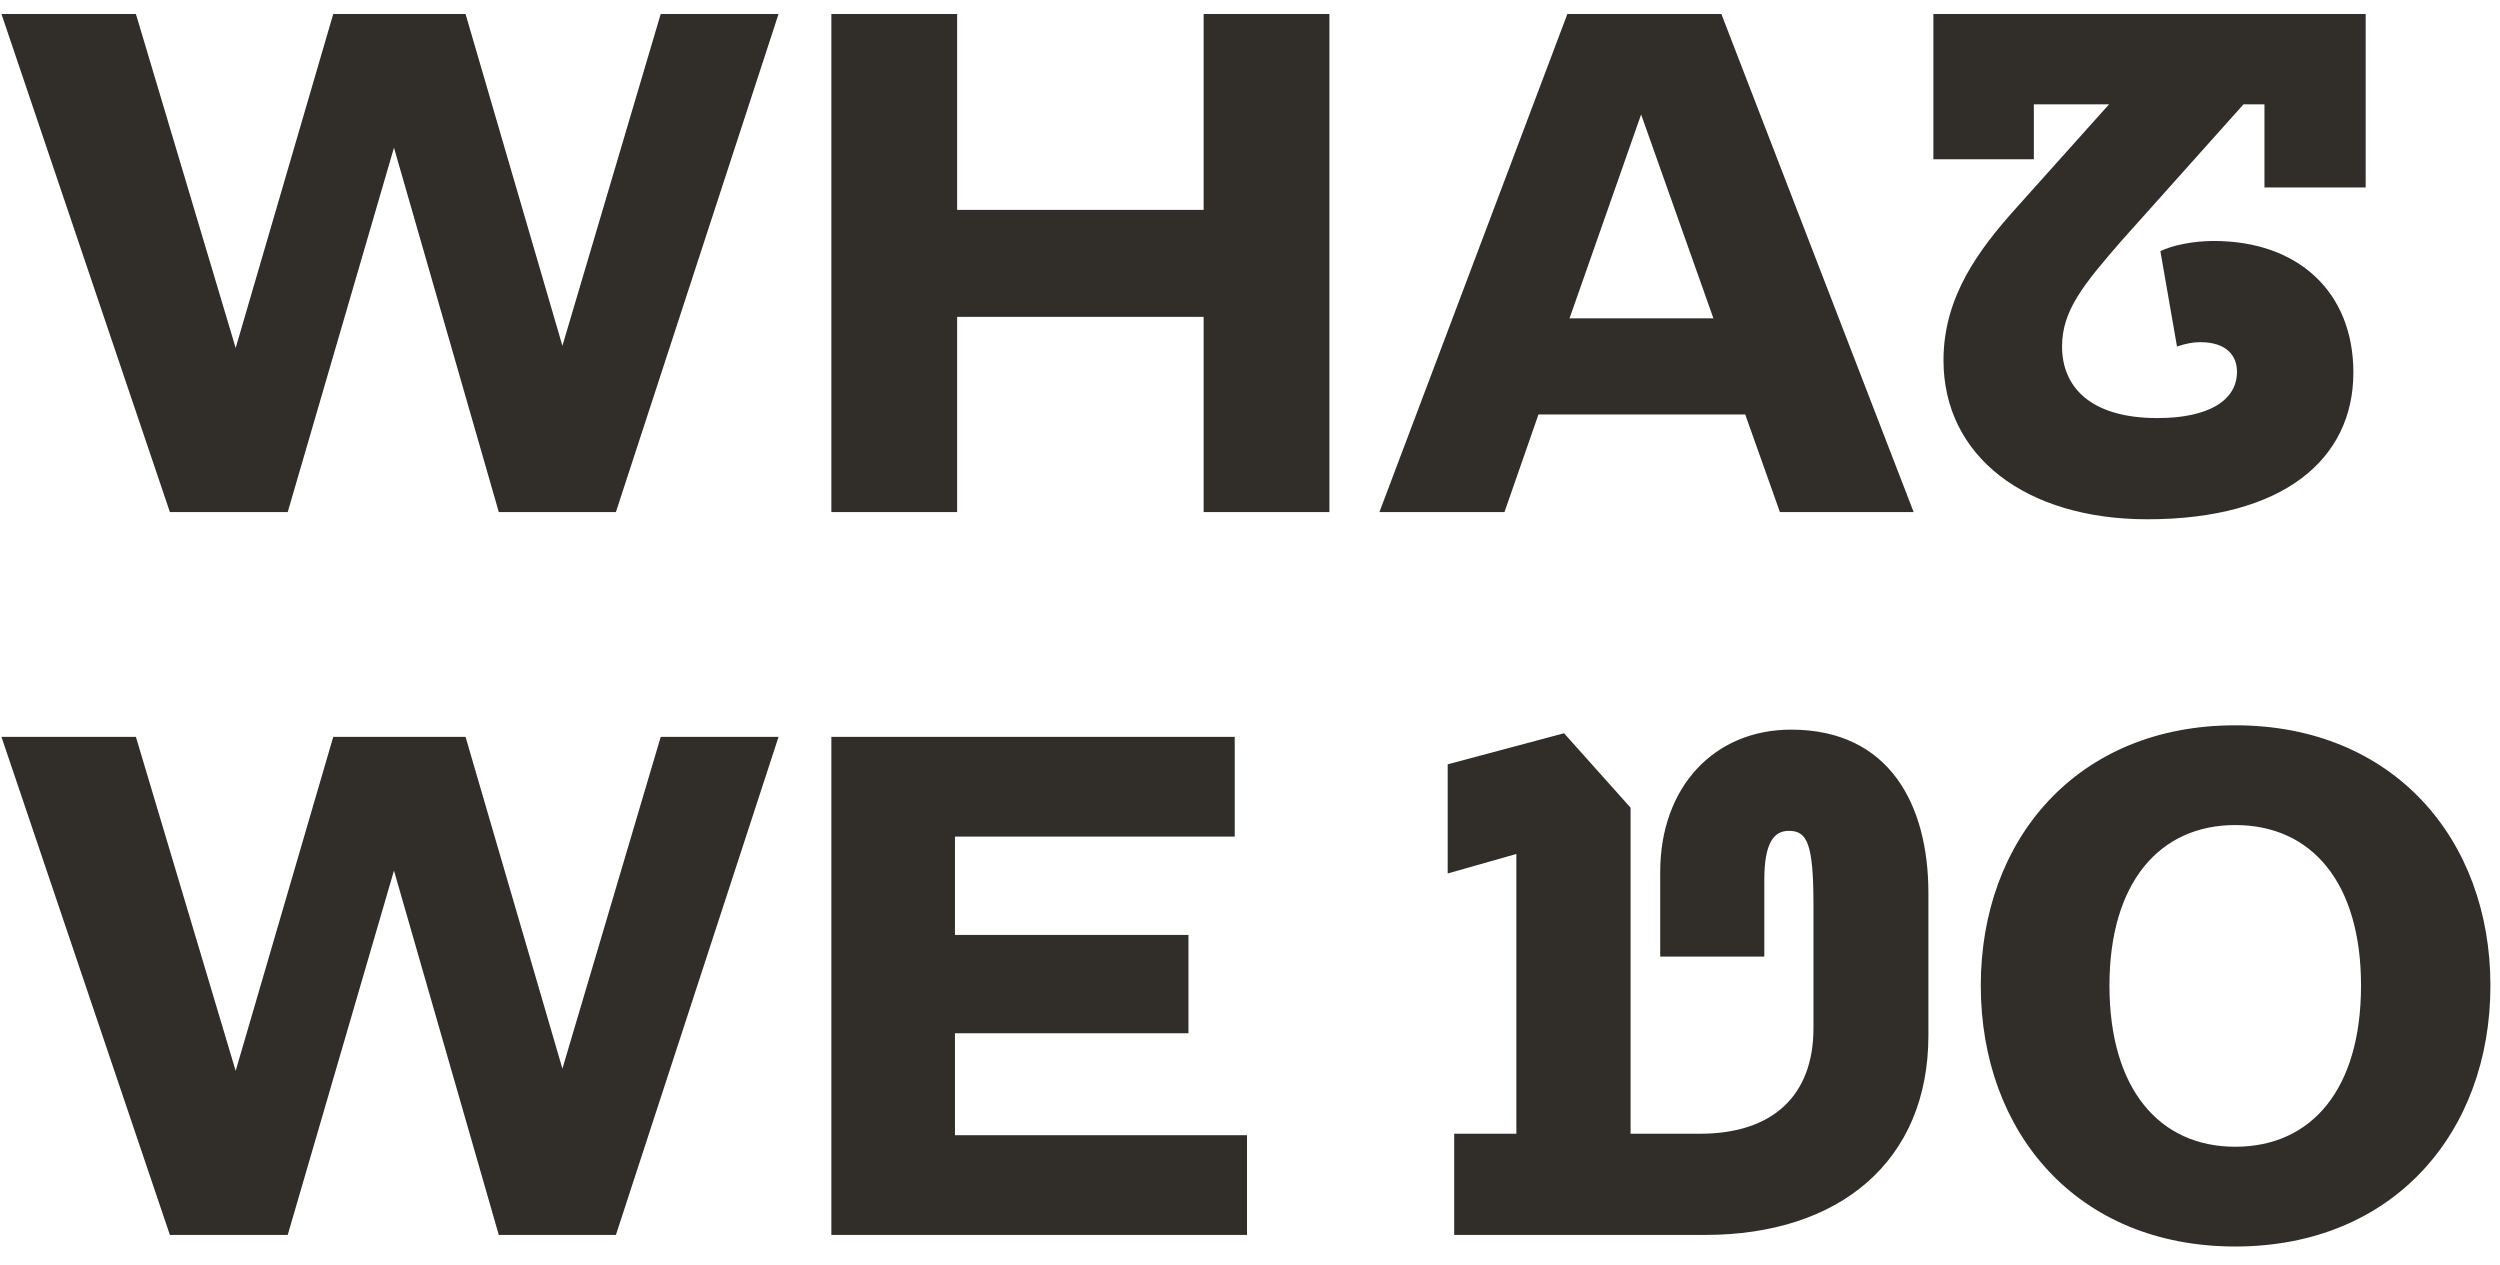 <svg width="83" height="42" viewBox="0 0 83 42" fill="none" xmlns="http://www.w3.org/2000/svg">
<path d="M18.672 11.48L15.456 0.464H11.064L7.824 11.552L4.512 0.464H0.048L5.64 17H9.552L13.08 4.904L16.56 17H20.448L25.848 0.464H21.936L18.672 11.48ZM31.777 17V10.52H39.961V17H44.137V0.464H39.961V6.968H31.777V0.464H27.601V17H31.777ZM49.949 17L51.077 13.76H57.941L59.093 17H63.533L57.149 0.464H52.037L45.797 17H49.949ZM54.485 3.8L56.885 10.568H52.109L54.485 3.8ZM78.54 0.464H64.188V5.288H67.524V3.464H70.02L66.924 6.92C65.7 8.288 64.524 9.848 64.524 11.96C64.524 15.152 67.26 17.24 71.292 17.24C75.804 17.24 78.132 15.248 78.132 12.368C78.132 9.68 76.284 8 73.5 8C72.804 8 72.132 8.144 71.724 8.336L72.276 11.504C72.564 11.408 72.804 11.36 73.044 11.36C73.932 11.36 74.268 11.816 74.268 12.344C74.268 13.304 73.308 13.88 71.628 13.88C69.348 13.88 68.46 12.8 68.46 11.504C68.46 10.304 69.18 9.44 70.428 8L74.484 3.464H75.18V6.224H78.54V0.464ZM18.672 35.48L15.456 24.464H11.064L7.824 35.552L4.512 24.464H0.048L5.64 41H9.552L13.08 28.904L16.56 41H20.448L25.848 24.464H21.936L18.672 35.48ZM41.401 41V37.688H31.705V34.304H39.457V31.04H31.705V27.776H40.993V24.464H27.601V41H41.401ZM48.279 41H56.607C61.071 41 64.023 38.552 64.023 34.376V29.648C64.023 26.744 62.751 24.224 59.463 24.224C56.919 24.224 55.119 26.12 55.119 28.952V31.76H58.575V29.216C58.575 27.944 58.911 27.584 59.391 27.584C59.991 27.584 60.207 27.992 60.207 30.032V34.136C60.207 36.368 58.863 37.64 56.439 37.64H54.135V26.816L51.927 24.344L48.063 25.376V29L50.343 28.352V37.64H48.279V41ZM74.21 41.384C79.466 41.384 82.682 37.592 82.682 32.72C82.682 27.872 79.466 24.08 74.21 24.08C68.954 24.08 65.762 27.872 65.762 32.72C65.762 37.592 68.954 41.384 74.21 41.384ZM74.21 38.072C71.69 38.072 70.034 36.152 70.034 32.72C70.034 29.312 71.69 27.392 74.21 27.392C76.754 27.392 78.386 29.312 78.386 32.72C78.386 36.152 76.754 38.072 74.21 38.072Z" fill="#312E29"/>
</svg>

